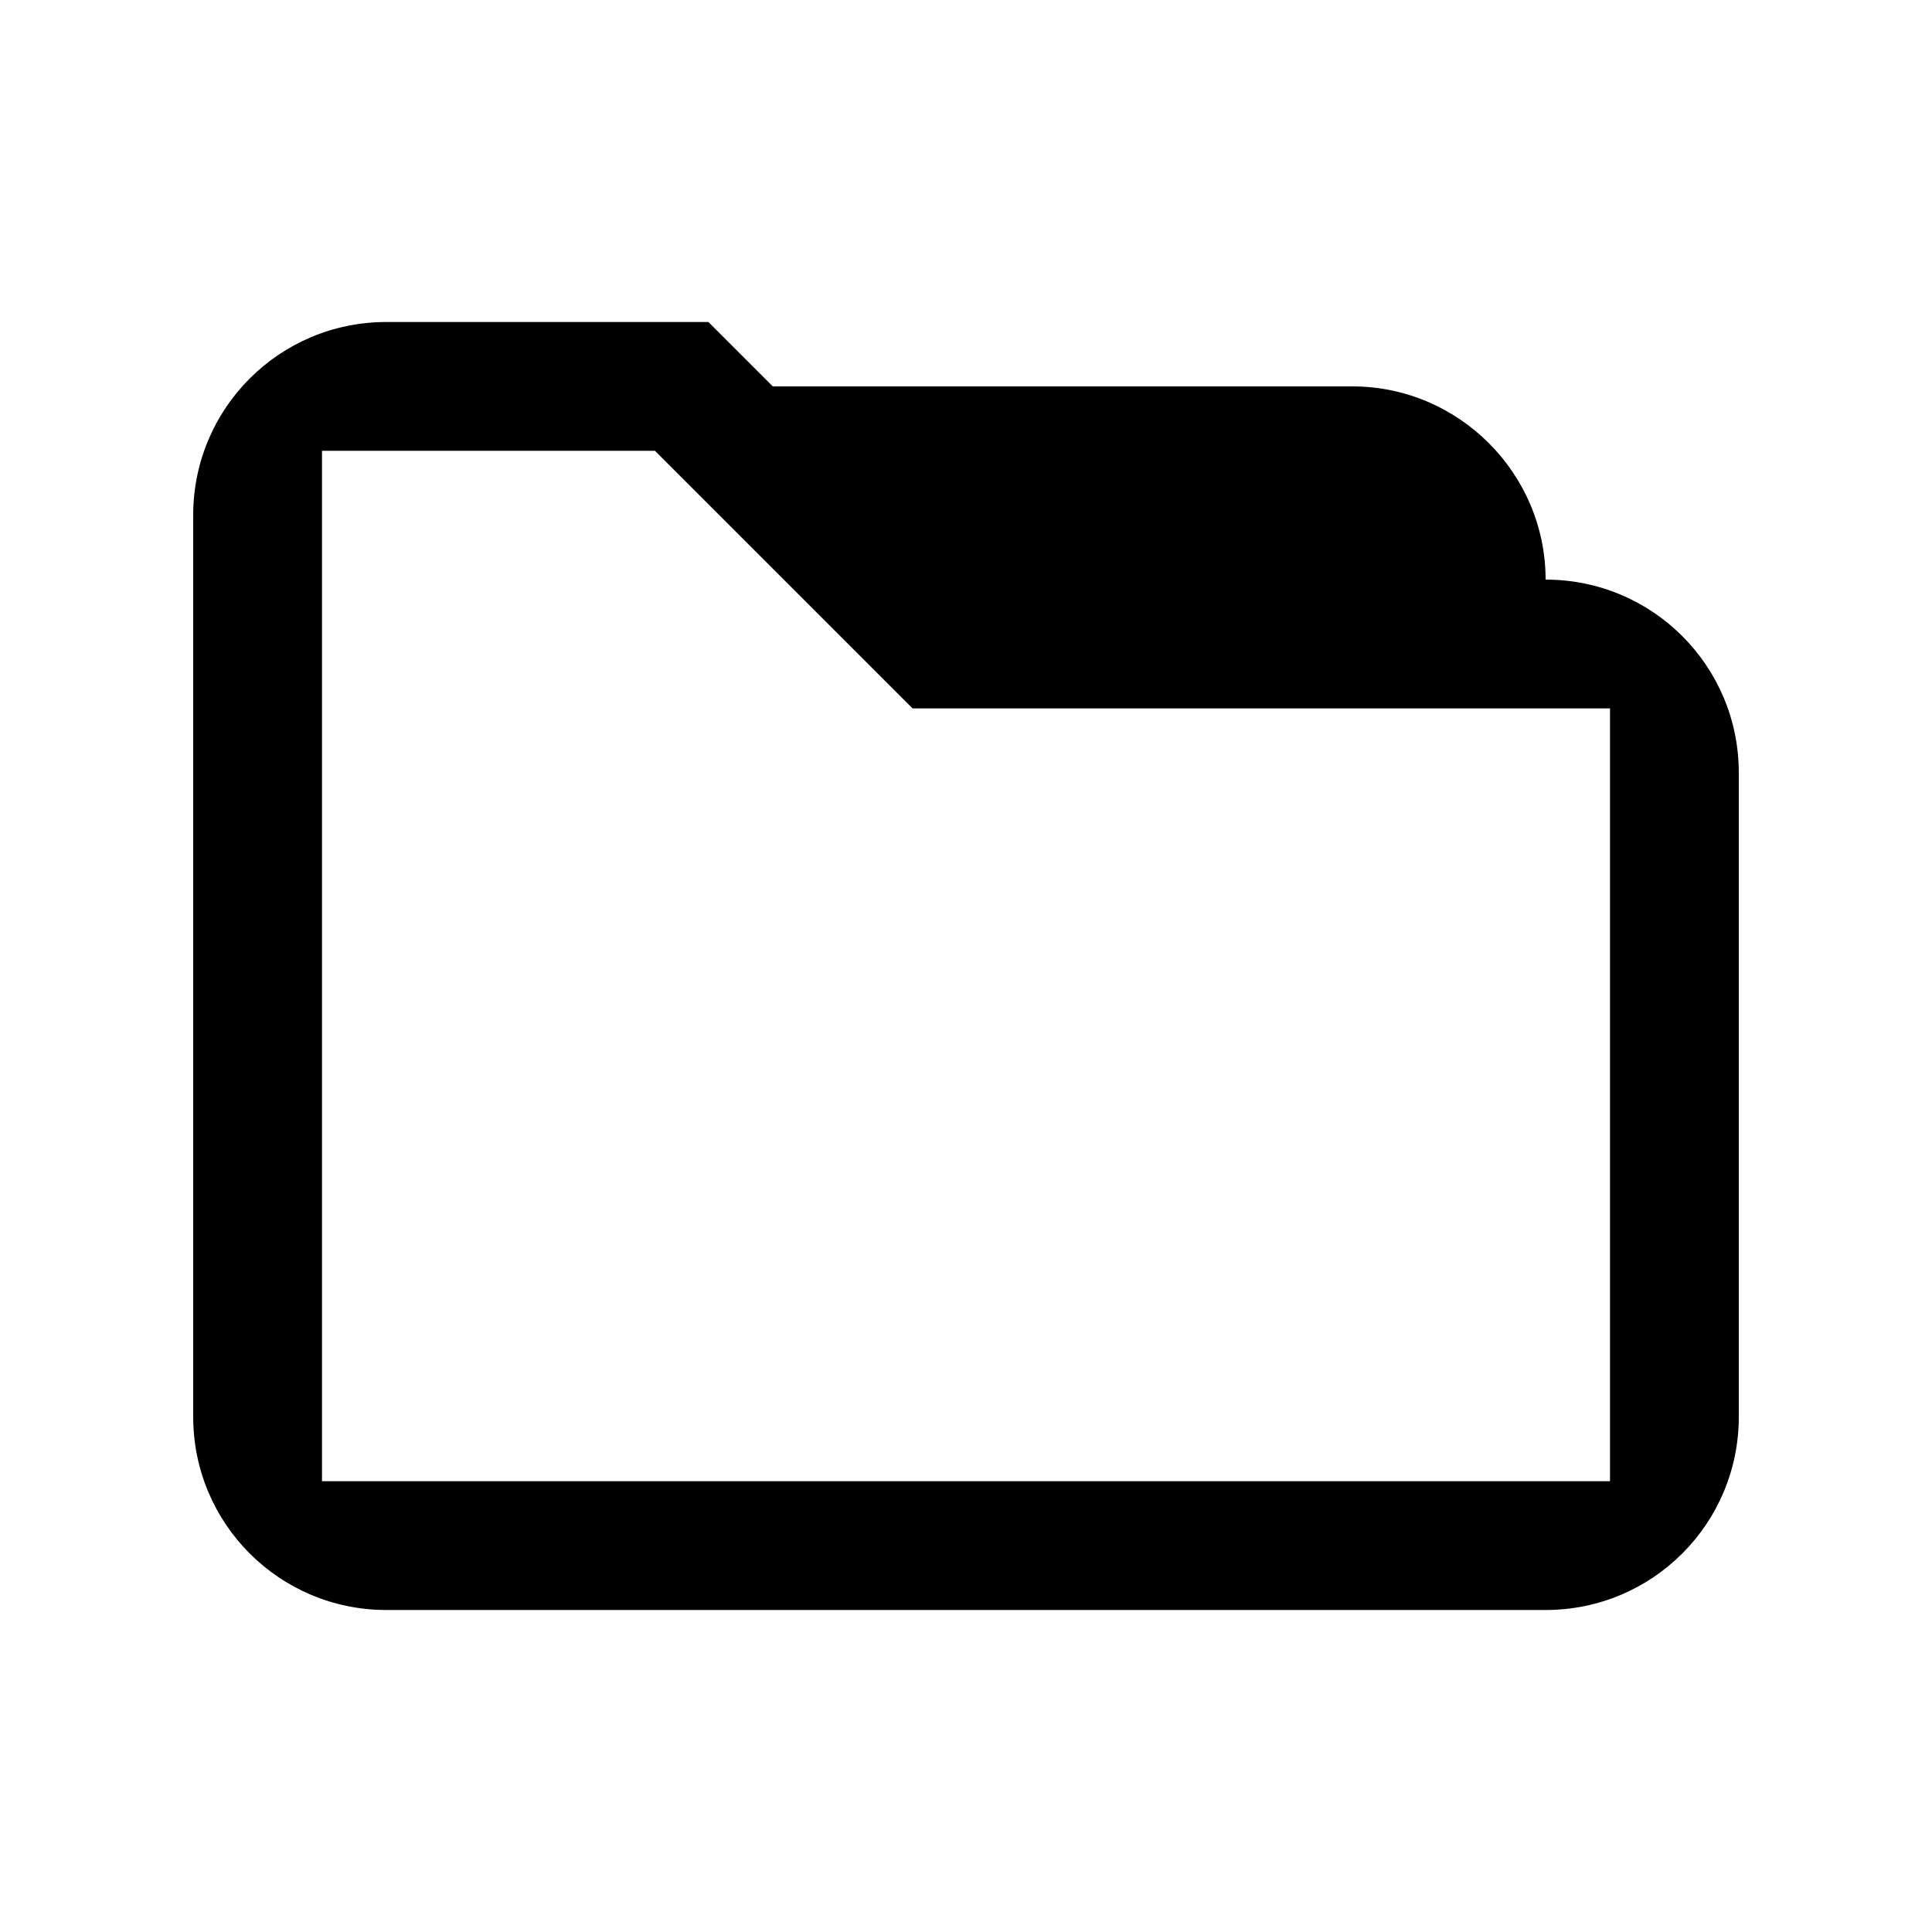 <?xml version="1.0" encoding="iso-8859-1"?>
<!-- Generator: Adobe Illustrator 24.3.0, SVG Export Plug-In . SVG Version: 6.00 Build 0)  -->
<svg version="1.1" xmlns="http://www.w3.org/2000/svg" xmlns:xlink="http://www.w3.org/1999/xlink" x="0px" y="0px"
	 viewBox="0 0 30 30" style="enable-background:new 0 0 30 30;" xml:space="preserve">
<g id="Layer_1">
	<path d="M24,9c0-1.65-1.35-3-3-3h-9l-1-1H6C4.34,5,3,6.34,3,8v14c0,1.66,1.34,3,3,3h18c1.66,0,3-1.34,3-3V12C27,10.34,25.66,9,24,9
		z M25,23H5V7h5.17l4,4H25V23z"/>
</g>
<g id="Comments">
</g>
</svg>
